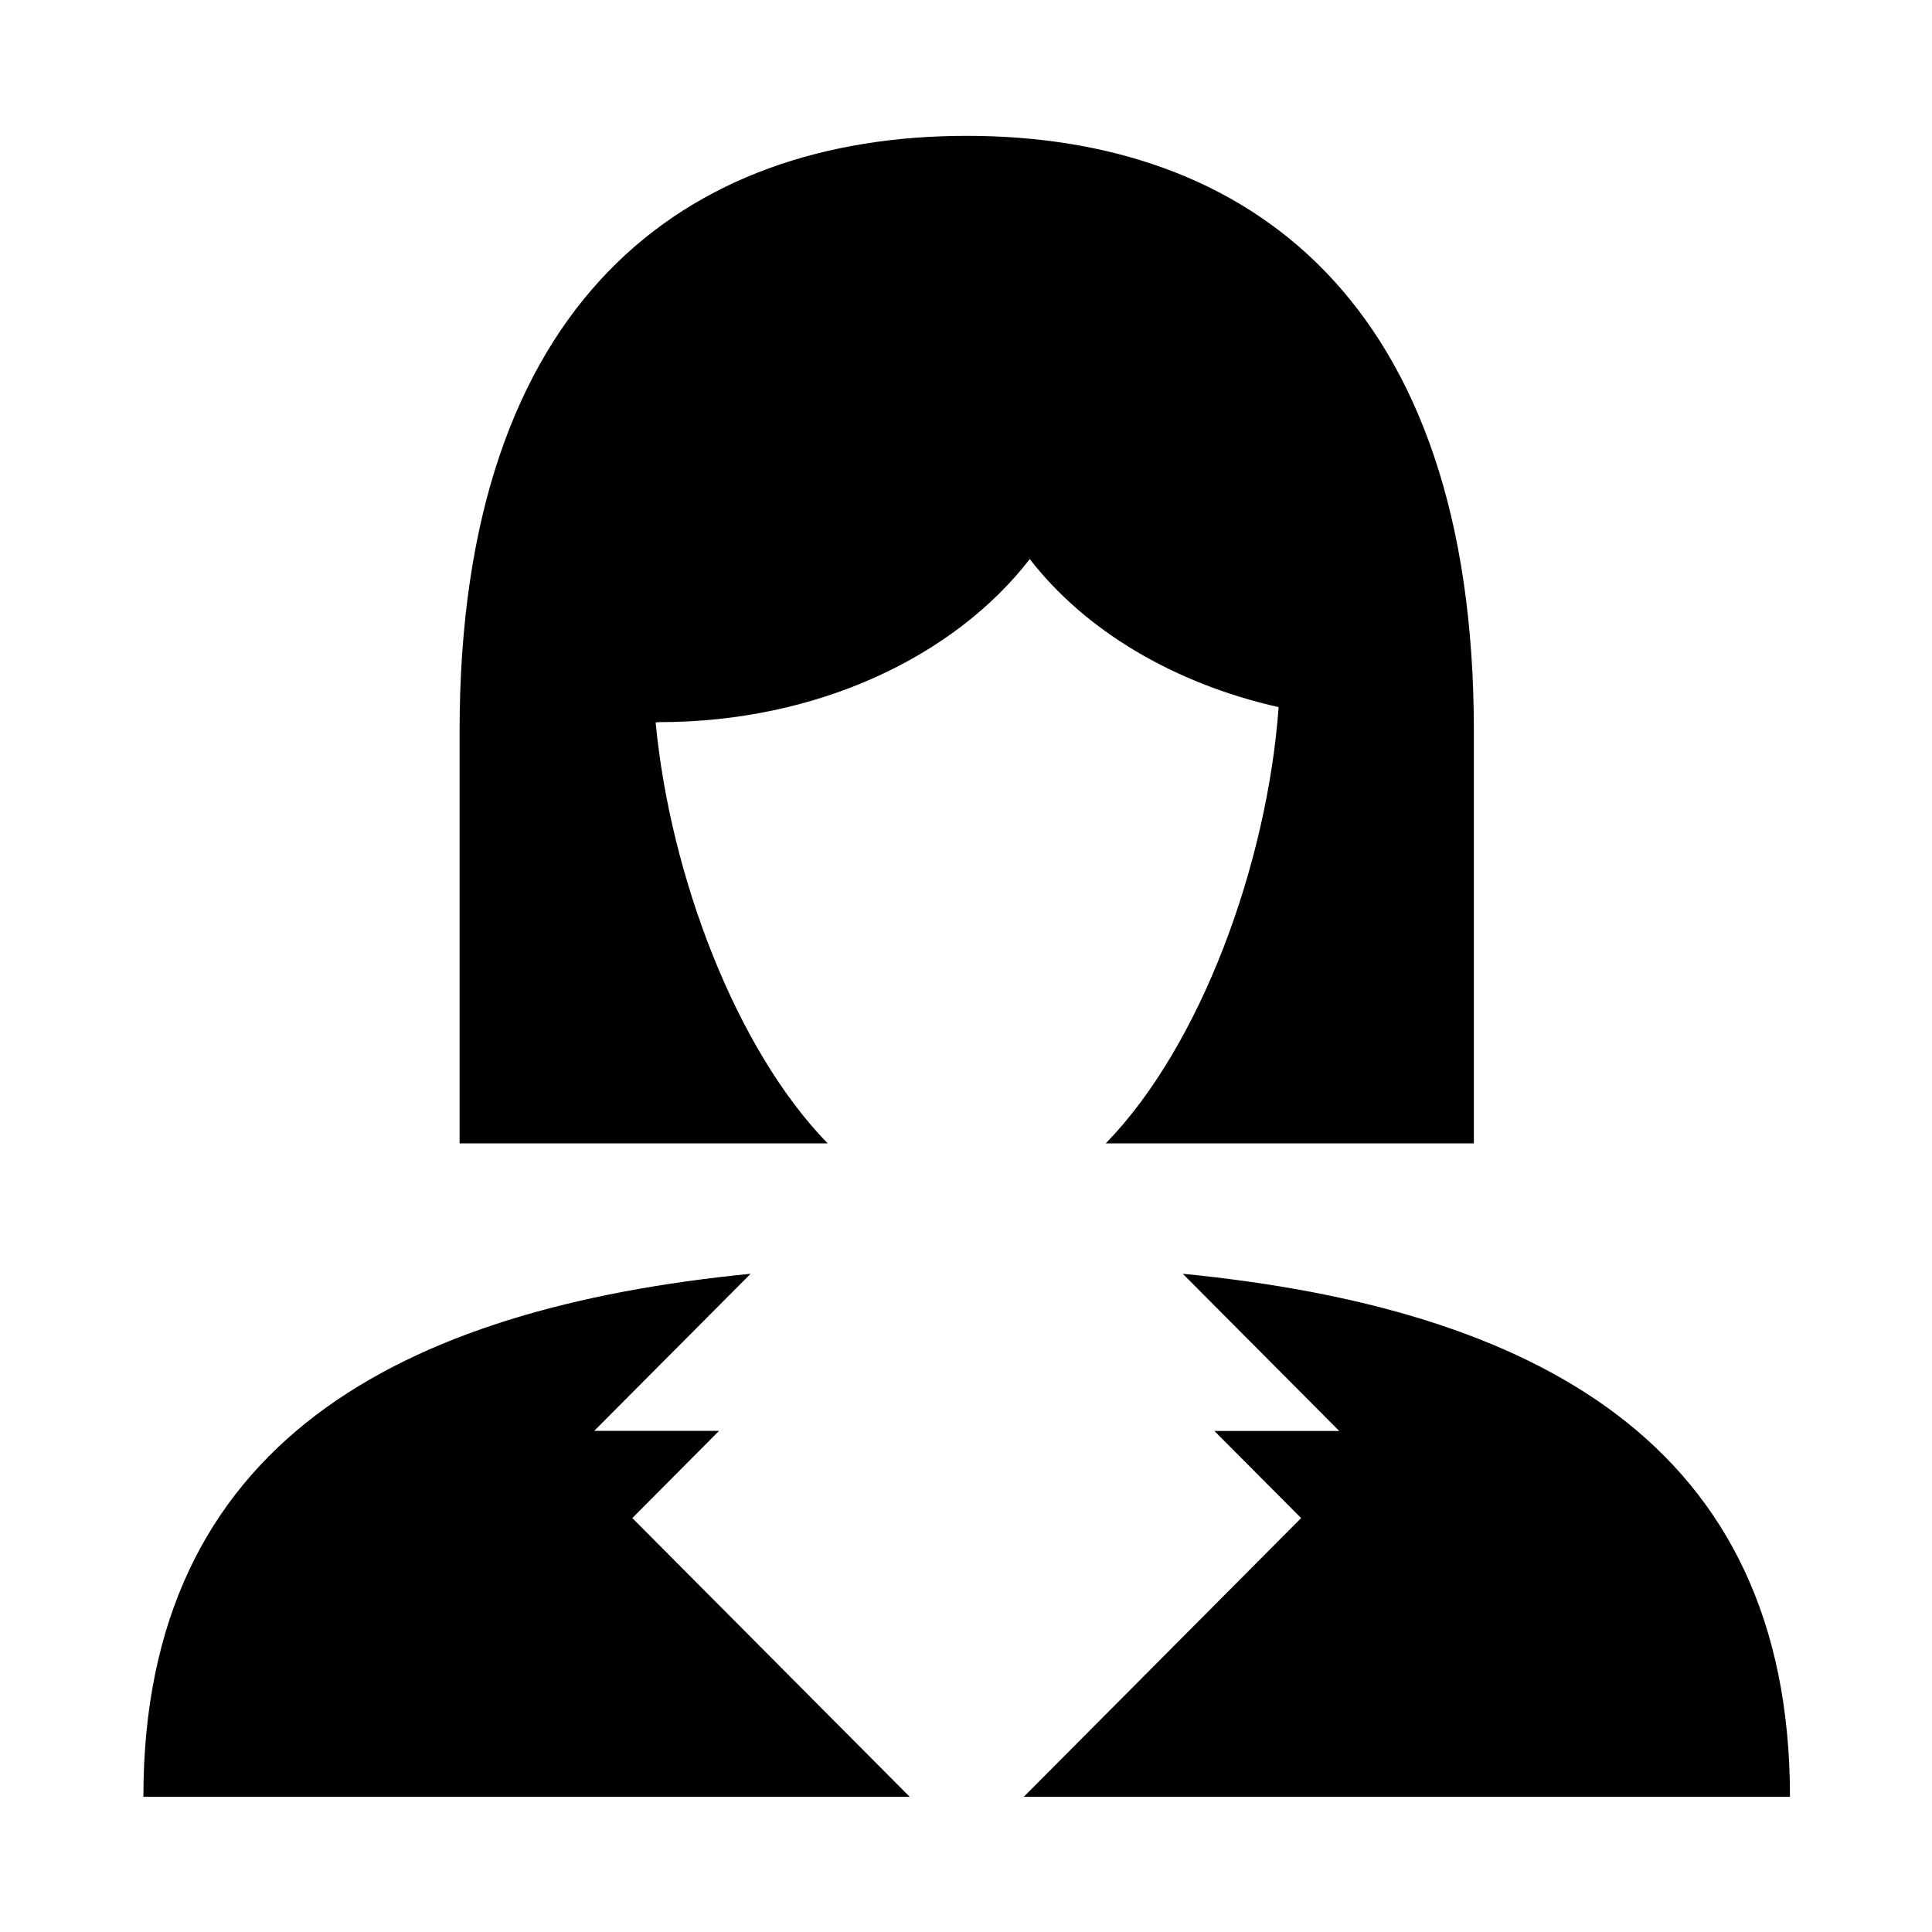 <svg width="512" height="512" xmlns="http://www.w3.org/2000/svg"><path d="M474.363 476.175H271.307l73.506-73.87-22.983-23.08h33.088l-41.473-41.662c92.684 9.126 160.918 44.571 160.918 138.612zm-283.806-96.981h-33.088l41.457-41.631C106.236 346.689 38 382.143 38 476.175h203.084l-73.507-73.87 22.98-23.111zm148.293-191.79c-2.994 41.381-20.572 89.697-45.82 115.607h97.561V193.698C390.591 79.406 330.421 36 256.197 36c-74.223 0-134.402 43.406-134.402 157.698v109.31h97.546c-24.4-25.049-41.76-71.128-45.588-111.559l.979-.075c41.96 0 78.25-17.447 98.17-43.216 14.566 18.824 37.952 32.925 65.948 39.244v.002z" fill-rule="evenodd"/></svg>